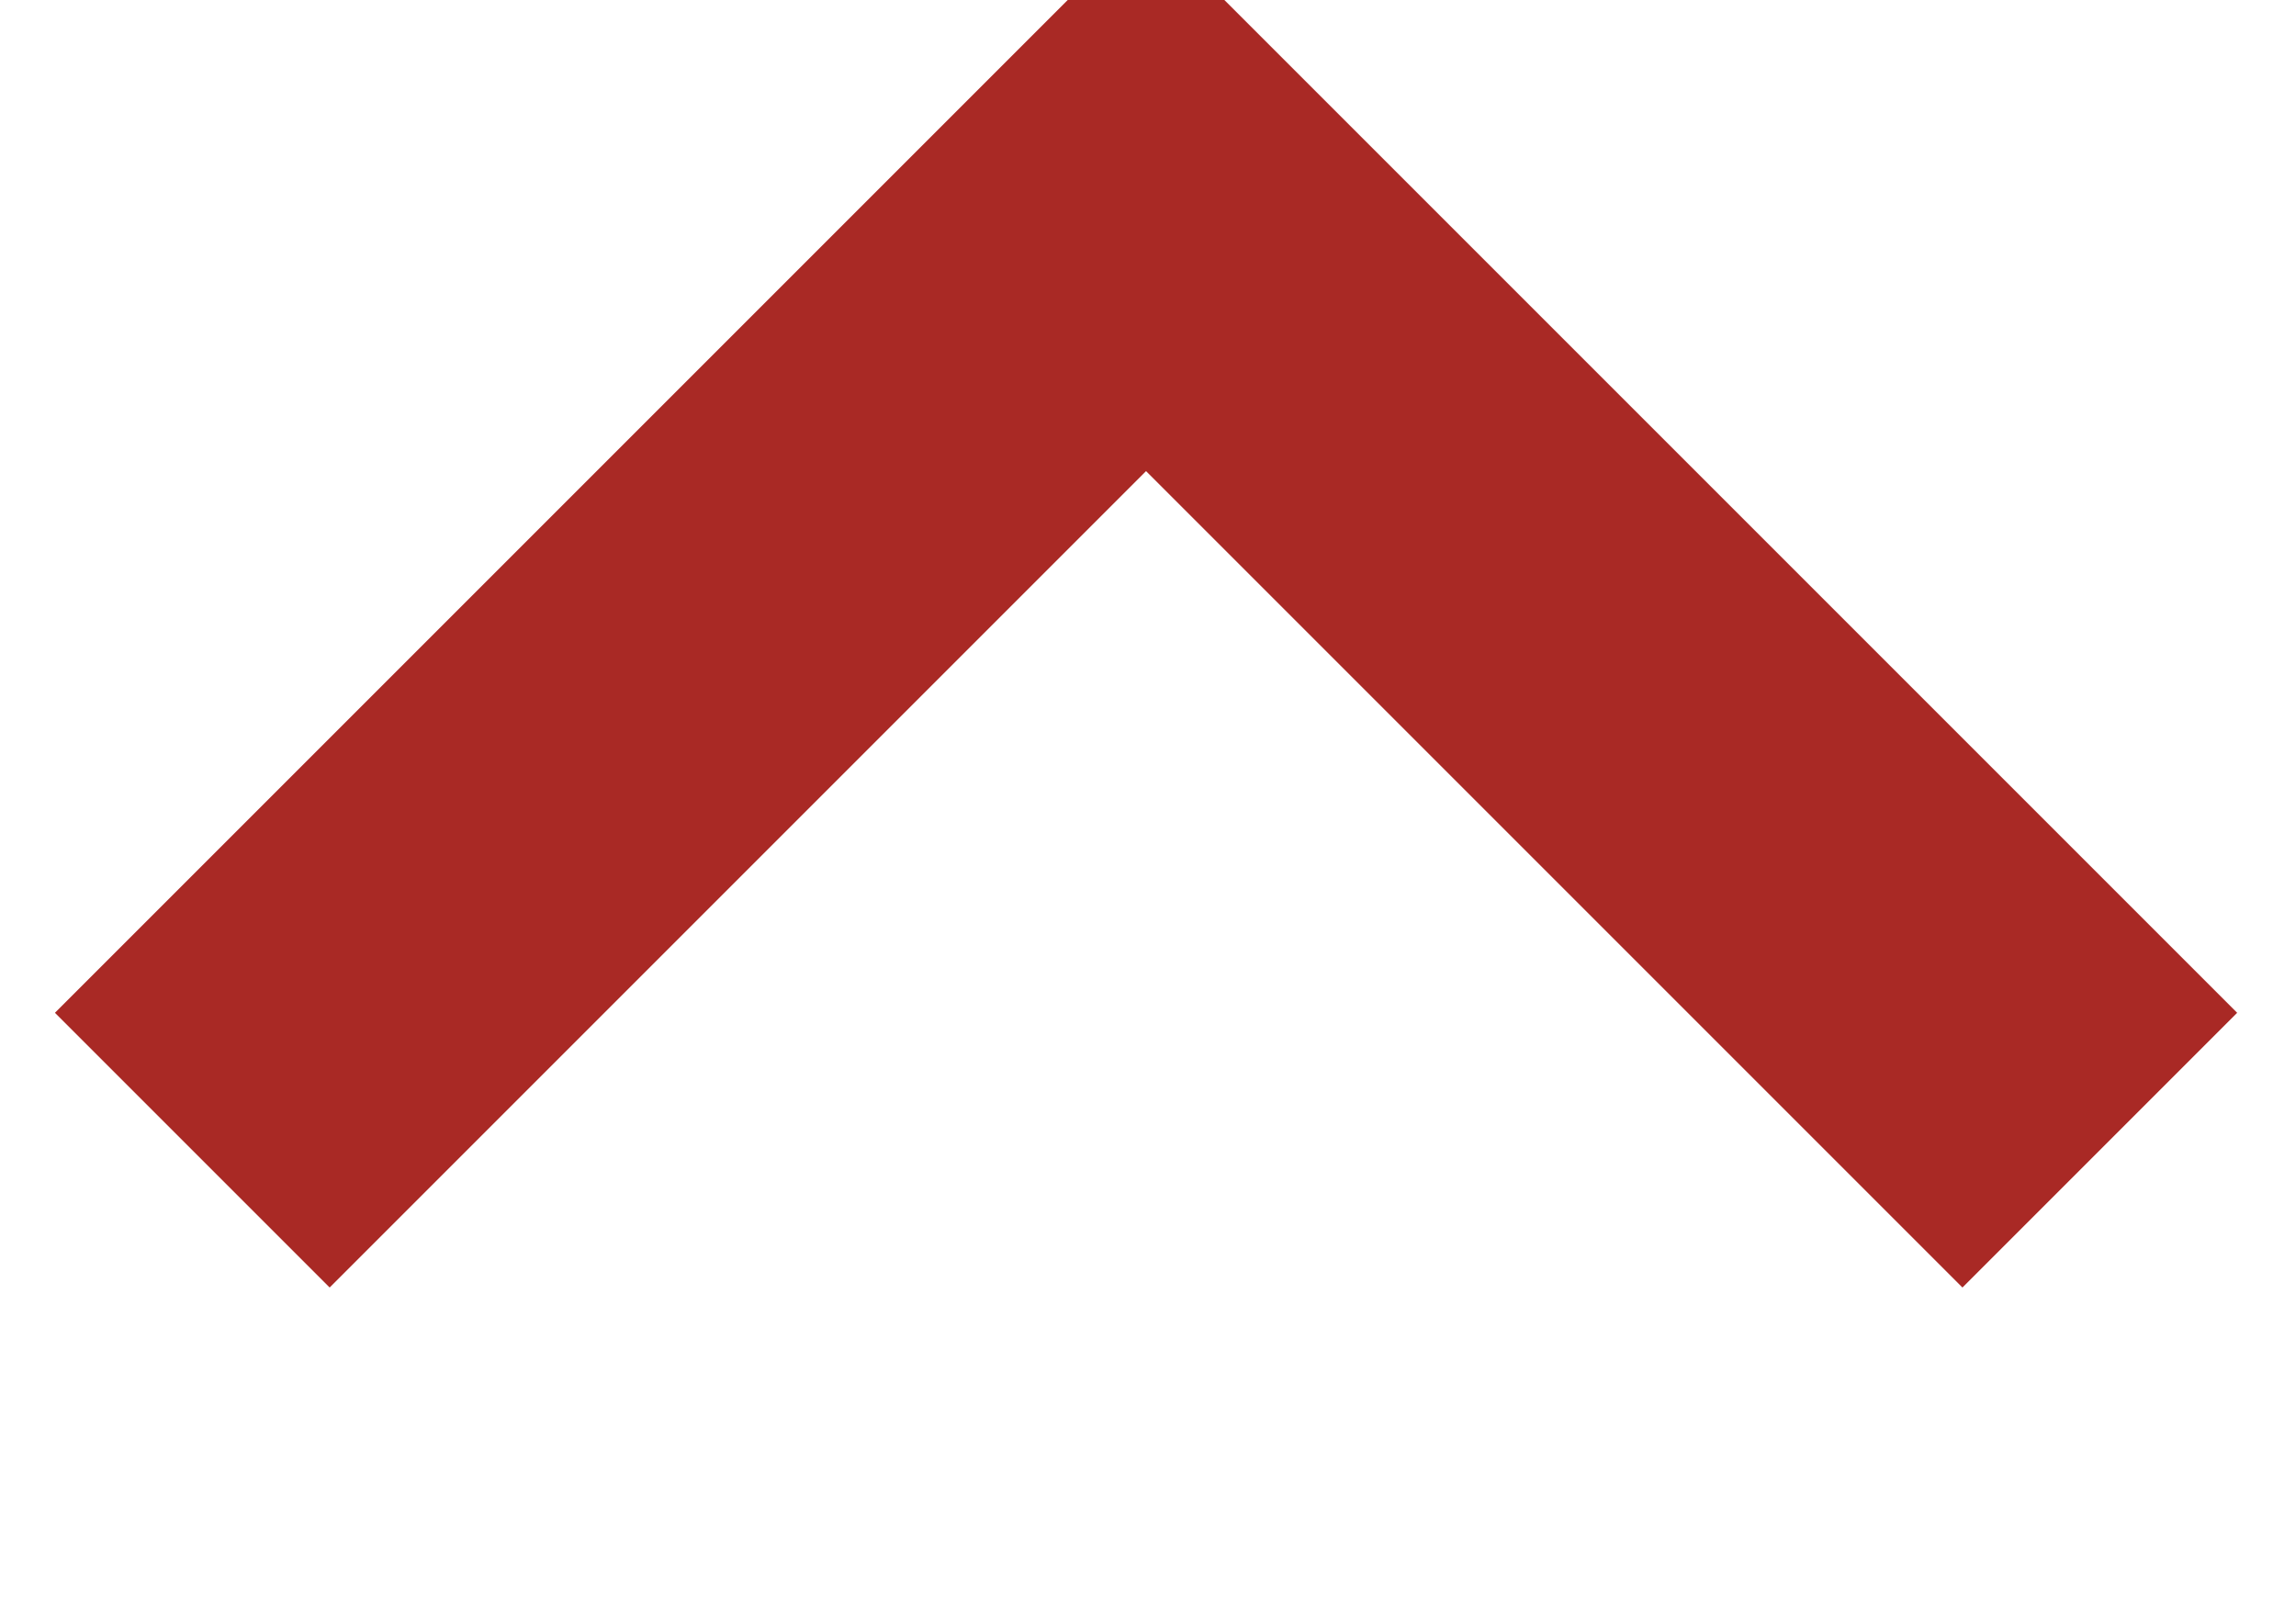 <svg xmlns="http://www.w3.org/2000/svg" width="11.82" height="8.343" viewBox="0 0 11.82 8.343">
  <defs>
    <style>
      .icon-arrow {
        fill: none;
        stroke: #a92925;
        stroke-width: 2px;
        fill-rule: evenodd;
      }
    </style>
  </defs>
  <path class="icon-arrow" d="M1541.83,929.984l4.91-4.91,4.91,4.91" transform="translate(-1540.84 -924.063)"/>
</svg>
